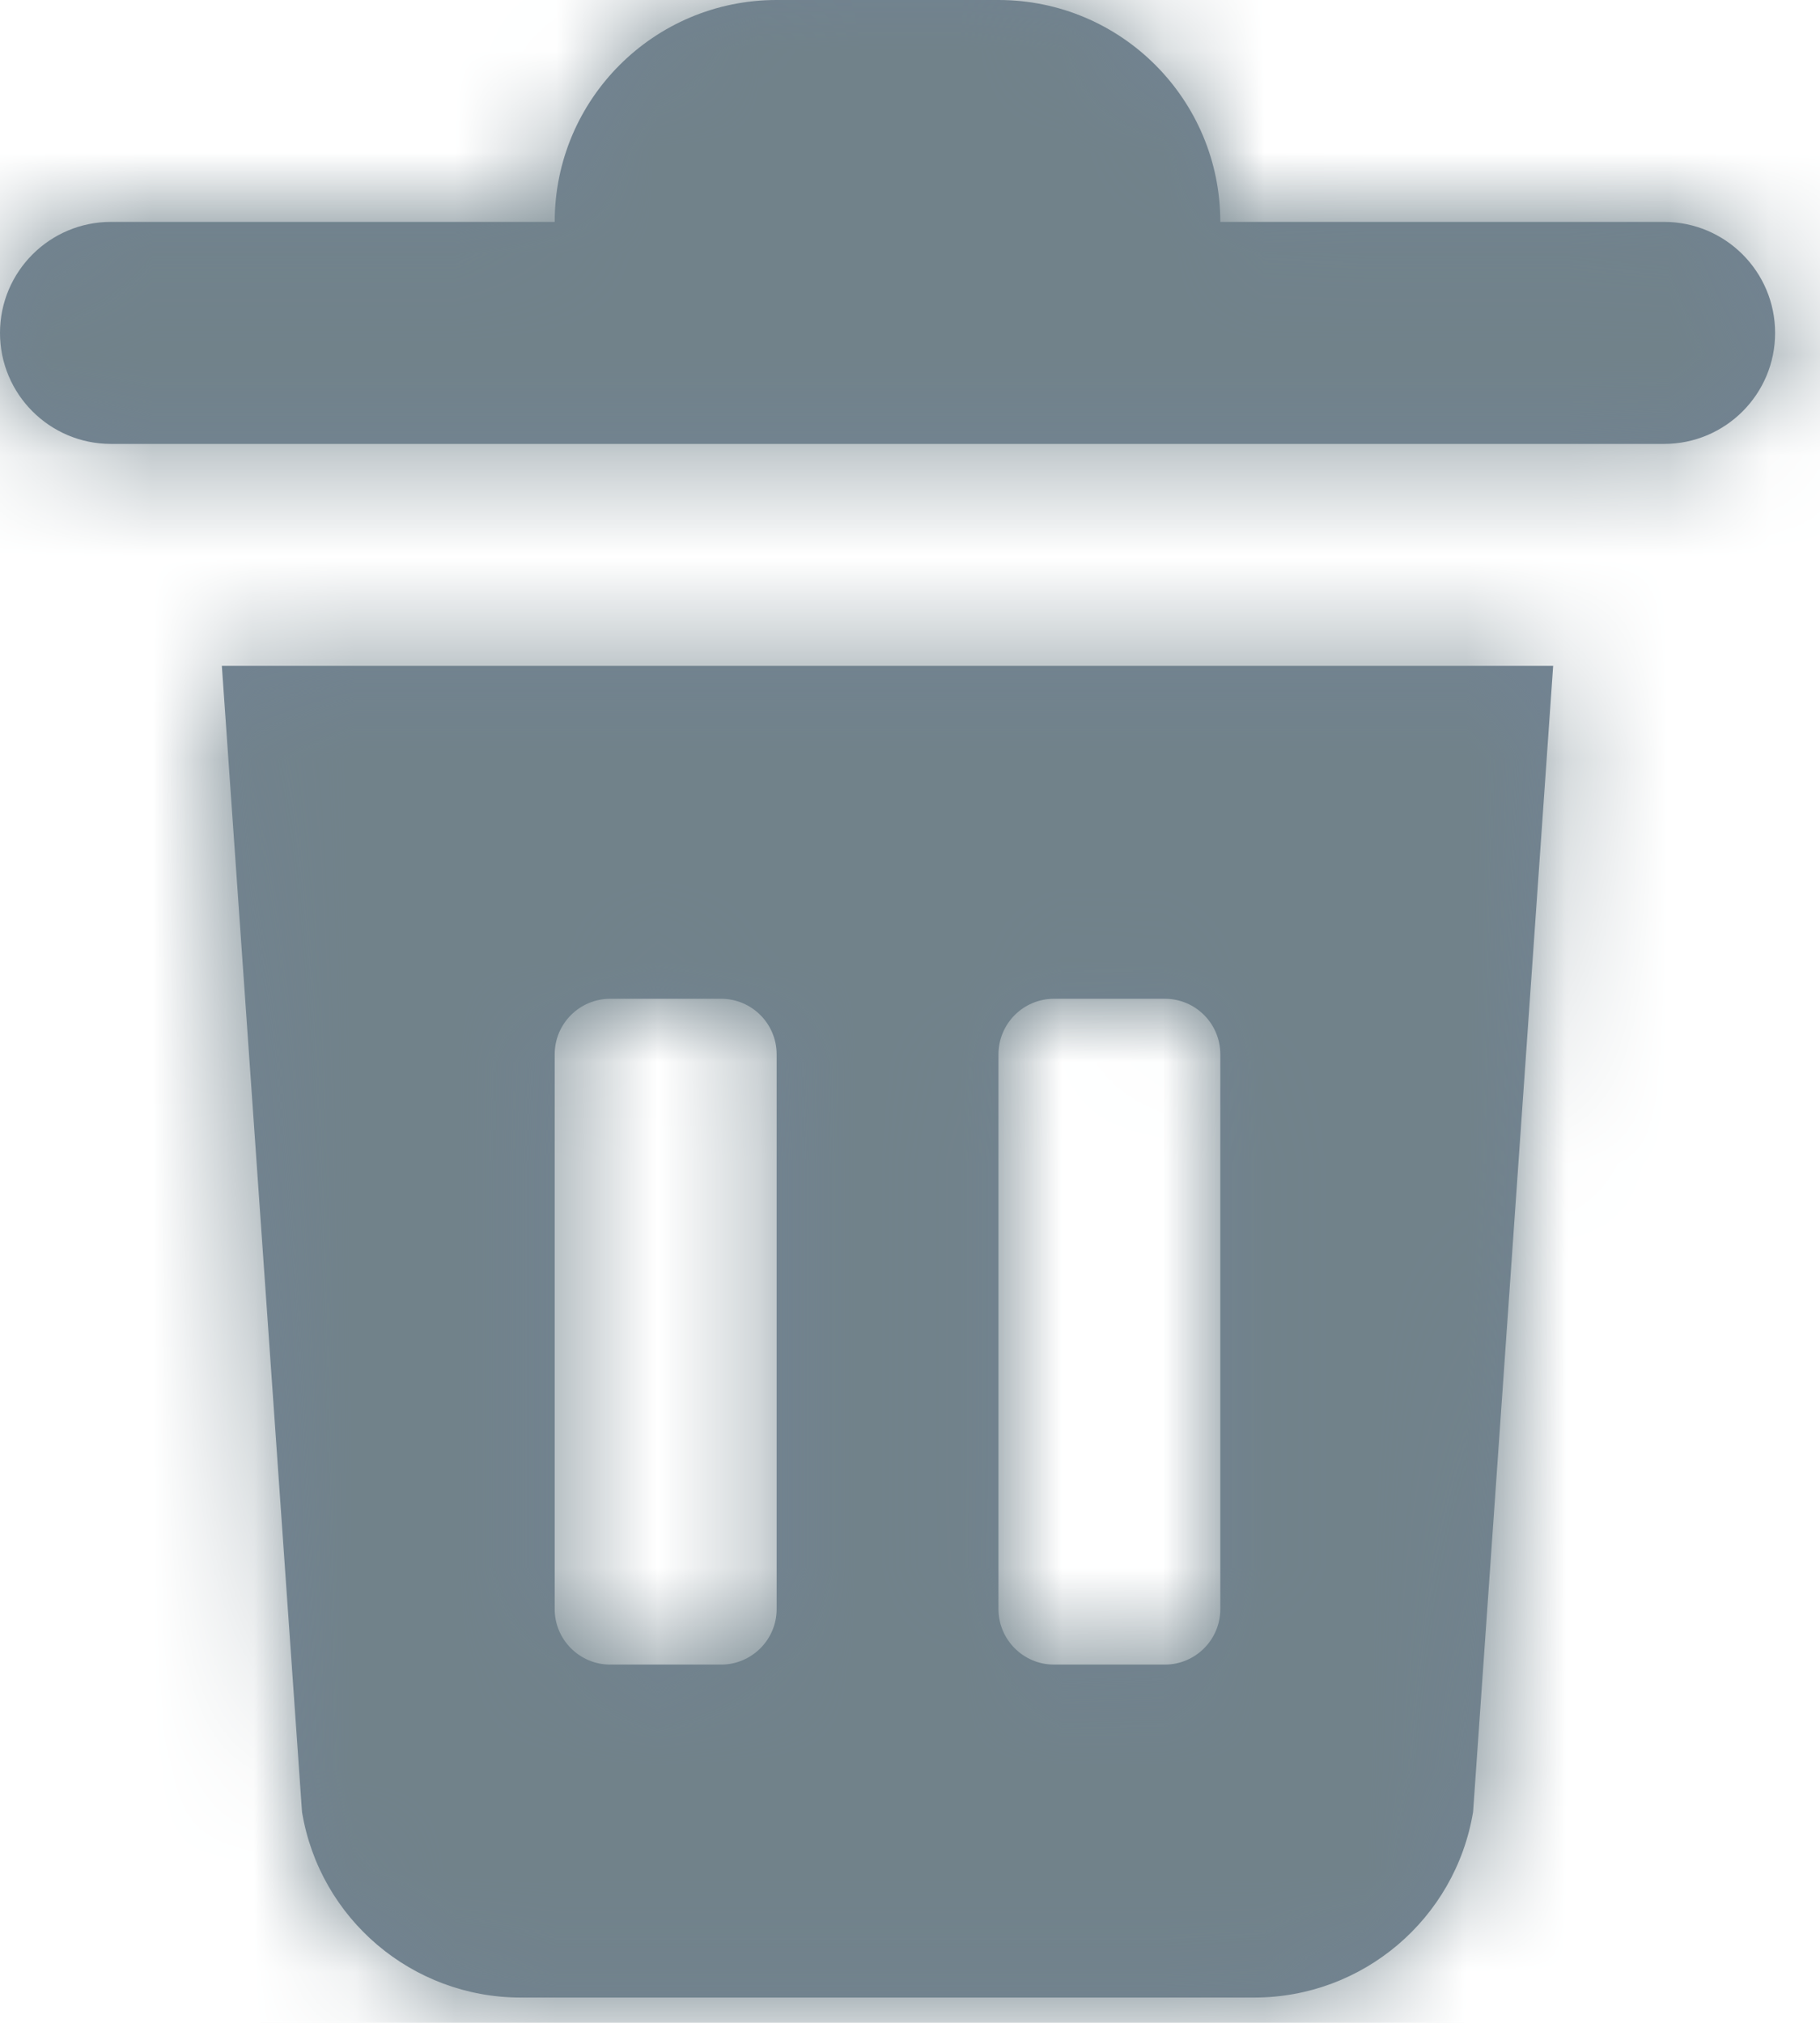 <?xml version="1.0" encoding="UTF-8"?>
<svg width="18px" height="20px" viewBox="0 0 18 20" version="1.1" xmlns="http://www.w3.org/2000/svg" xmlns:xlink="http://www.w3.org/1999/xlink">
    <title>96FF7BB4-D0FE-478A-8268-14C8589A39A8</title>
    <defs>
        <path d="M2.987,17.915 C3.162,18.974 4.078,19.75 5.15,19.75 L12.405,19.75 C13.477,19.75 14.393,18.974 14.569,17.915 L15.361,6.583 L2.194,6.583 L2.987,17.915 Z M9.875,10.424 C9.875,10.121 10.121,9.875 10.424,9.875 L11.521,9.875 C11.824,9.875 12.069,10.121 12.069,10.424 L12.069,15.91 C12.069,16.211 11.824,16.458 11.521,16.458 L10.424,16.458 C10.121,16.458 9.875,16.211 9.875,15.91 L9.875,10.424 Z M5.486,10.424 C5.486,10.121 5.732,9.875 6.035,9.875 L7.132,9.875 C7.435,9.875 7.681,10.121 7.681,10.424 L7.681,15.91 C7.681,16.211 7.435,16.458 7.132,16.458 L6.035,16.458 C5.732,16.458 5.486,16.211 5.486,15.91 L5.486,10.424 Z M16.458,2.194 L12.069,2.194 C12.069,0.982 11.087,0 9.875,0 L7.681,0 C6.468,0 5.486,0.982 5.486,2.194 L1.097,2.194 C0.492,2.194 0,2.685 0,3.292 C0,3.898 0.492,4.389 1.097,4.389 L16.458,4.389 C17.064,4.389 17.556,3.898 17.556,3.292 C17.556,2.685 17.064,2.194 16.458,2.194 L16.458,2.194 Z" id="path-1"></path>
    </defs>
    <g id="💻-Web-Pages" stroke="none" stroke-width="1" fill="none" fill-rule="evenodd">
        <g id="Je-participe---document-téléchargement" transform="translate(-1022, -813)">
            <g id="Icons/remove" transform="translate(1022, 813)">
                <mask id="mask-2" fill="white">
                    <use xlink:href="#path-1"></use>
                </mask>
                <use id="Shape" fill="#728393" fill-rule="nonzero" xlink:href="#path-1"></use>
                <g id="Colors/DarkGray" mask="url(#mask-2)" fill="#71828A">
                    <g transform="translate(-114, -102)" id="Rectangle">
                        <rect x="0" y="0" width="246" height="212"></rect>
                    </g>
                </g>
            </g>
        </g>
    </g>
</svg>